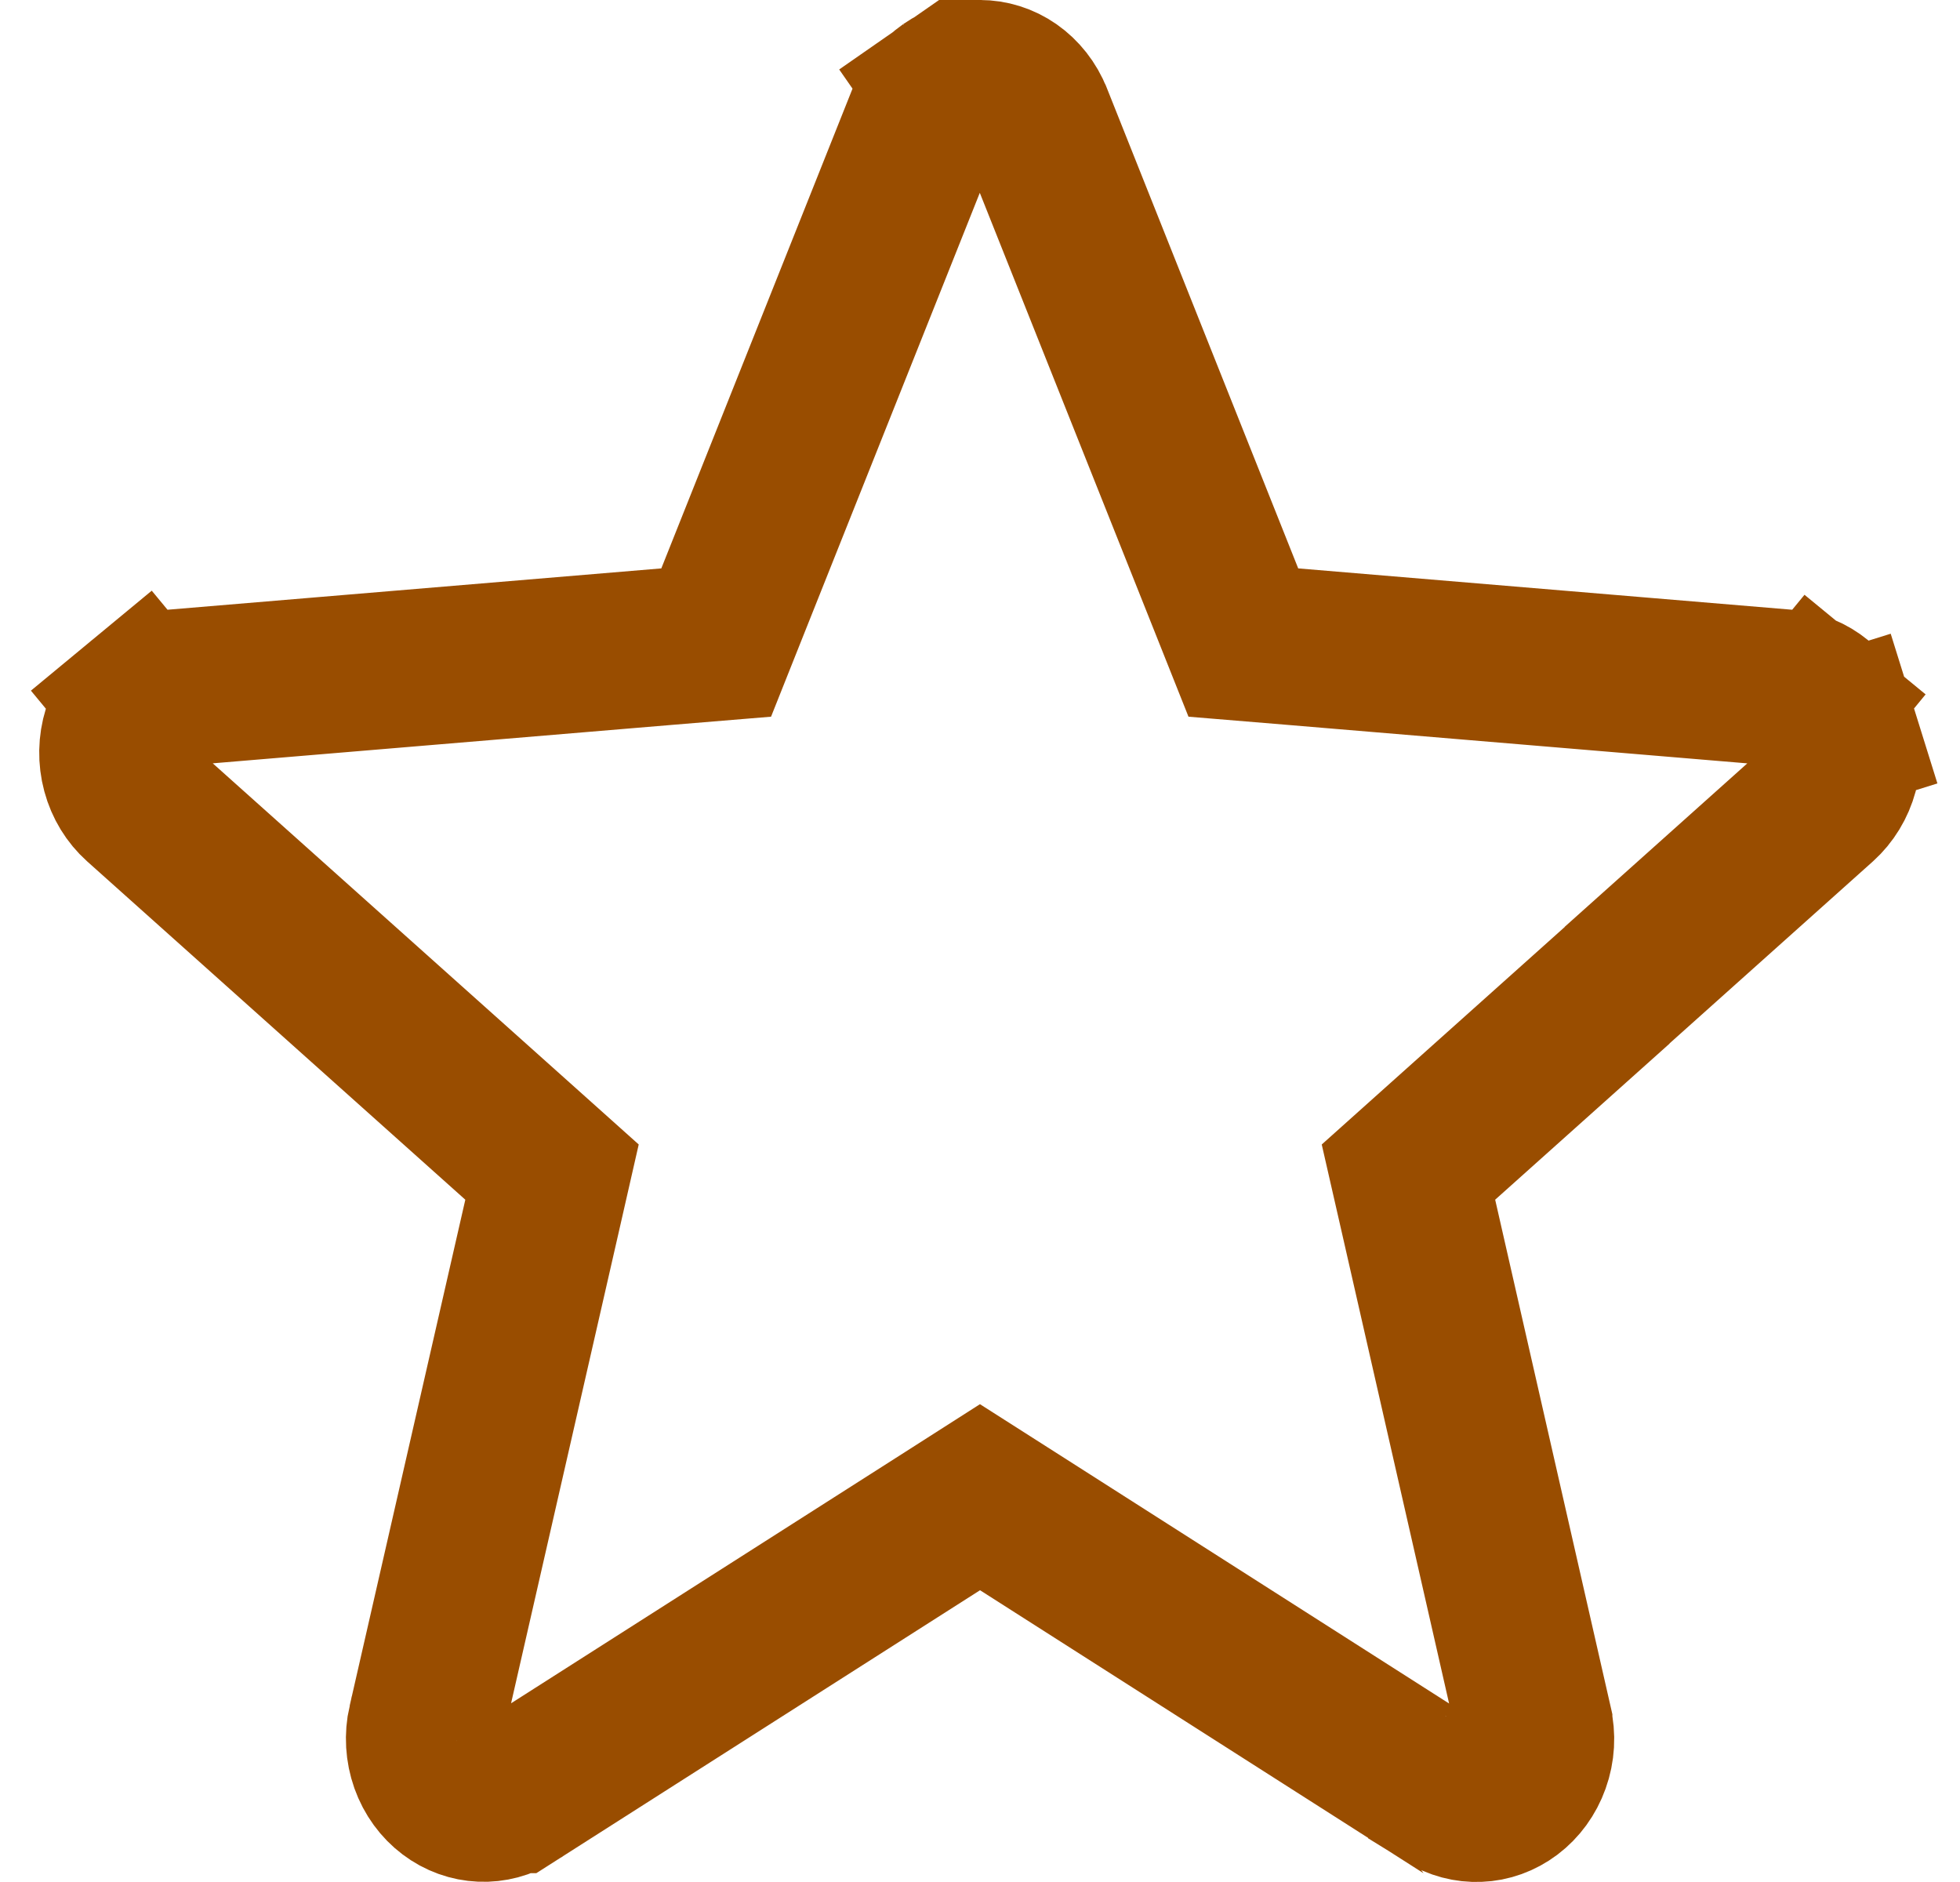 <svg width="25" height="24" viewBox="0 0 25 24" fill="none" xmlns="http://www.w3.org/2000/svg">
<g id="Property 1=Star outline">
<path id="Outline star" d="M20.625 12.564L20.629 12.563L18.404 14.554L17.965 14.947L18.096 15.521L19.566 21.974L19.566 21.978C19.605 22.142 19.595 22.315 19.538 22.473C19.482 22.63 19.385 22.761 19.263 22.853C19.142 22.944 19.002 22.994 18.86 22.999C18.719 23.005 18.576 22.968 18.45 22.889C18.45 22.888 18.45 22.888 18.449 22.888L13.038 19.436L12.5 19.093L11.963 19.436L6.55 22.887C6.549 22.887 6.549 22.887 6.548 22.888C6.422 22.966 6.281 23.003 6.14 22.997C5.999 22.991 5.858 22.942 5.737 22.85C5.616 22.759 5.519 22.628 5.463 22.471C5.407 22.313 5.397 22.141 5.434 21.977L5.435 21.975L6.91 15.522L7.041 14.947L6.602 14.554L1.778 10.239C1.778 10.239 1.778 10.239 1.778 10.239C1.662 10.135 1.575 9.995 1.531 9.832C1.487 9.669 1.49 9.496 1.54 9.335C1.59 9.175 1.683 9.039 1.802 8.94L1.165 8.17L1.802 8.94C1.919 8.843 2.057 8.787 2.198 8.774L8.518 8.245L9.135 8.194L9.364 7.619L11.804 1.498L11.805 1.496C11.866 1.342 11.968 1.215 12.091 1.129L11.525 0.315L12.091 1.129C12.215 1.043 12.356 1 12.498 1C12.639 1 12.78 1.043 12.904 1.129C13.027 1.215 13.129 1.342 13.19 1.496L13.191 1.498L15.63 7.619L15.859 8.194L16.476 8.245L22.797 8.774C22.797 8.774 22.798 8.774 22.798 8.774C22.94 8.787 23.079 8.843 23.197 8.94L23.789 8.22L23.197 8.94C23.316 9.038 23.409 9.174 23.459 9.334L24.414 9.036L23.459 9.334C23.51 9.495 23.513 9.669 23.469 9.832C23.425 9.995 23.337 10.136 23.222 10.24L20.625 12.564Z" stroke="#994D00" stroke-width="2"/>
</g>
</svg>
